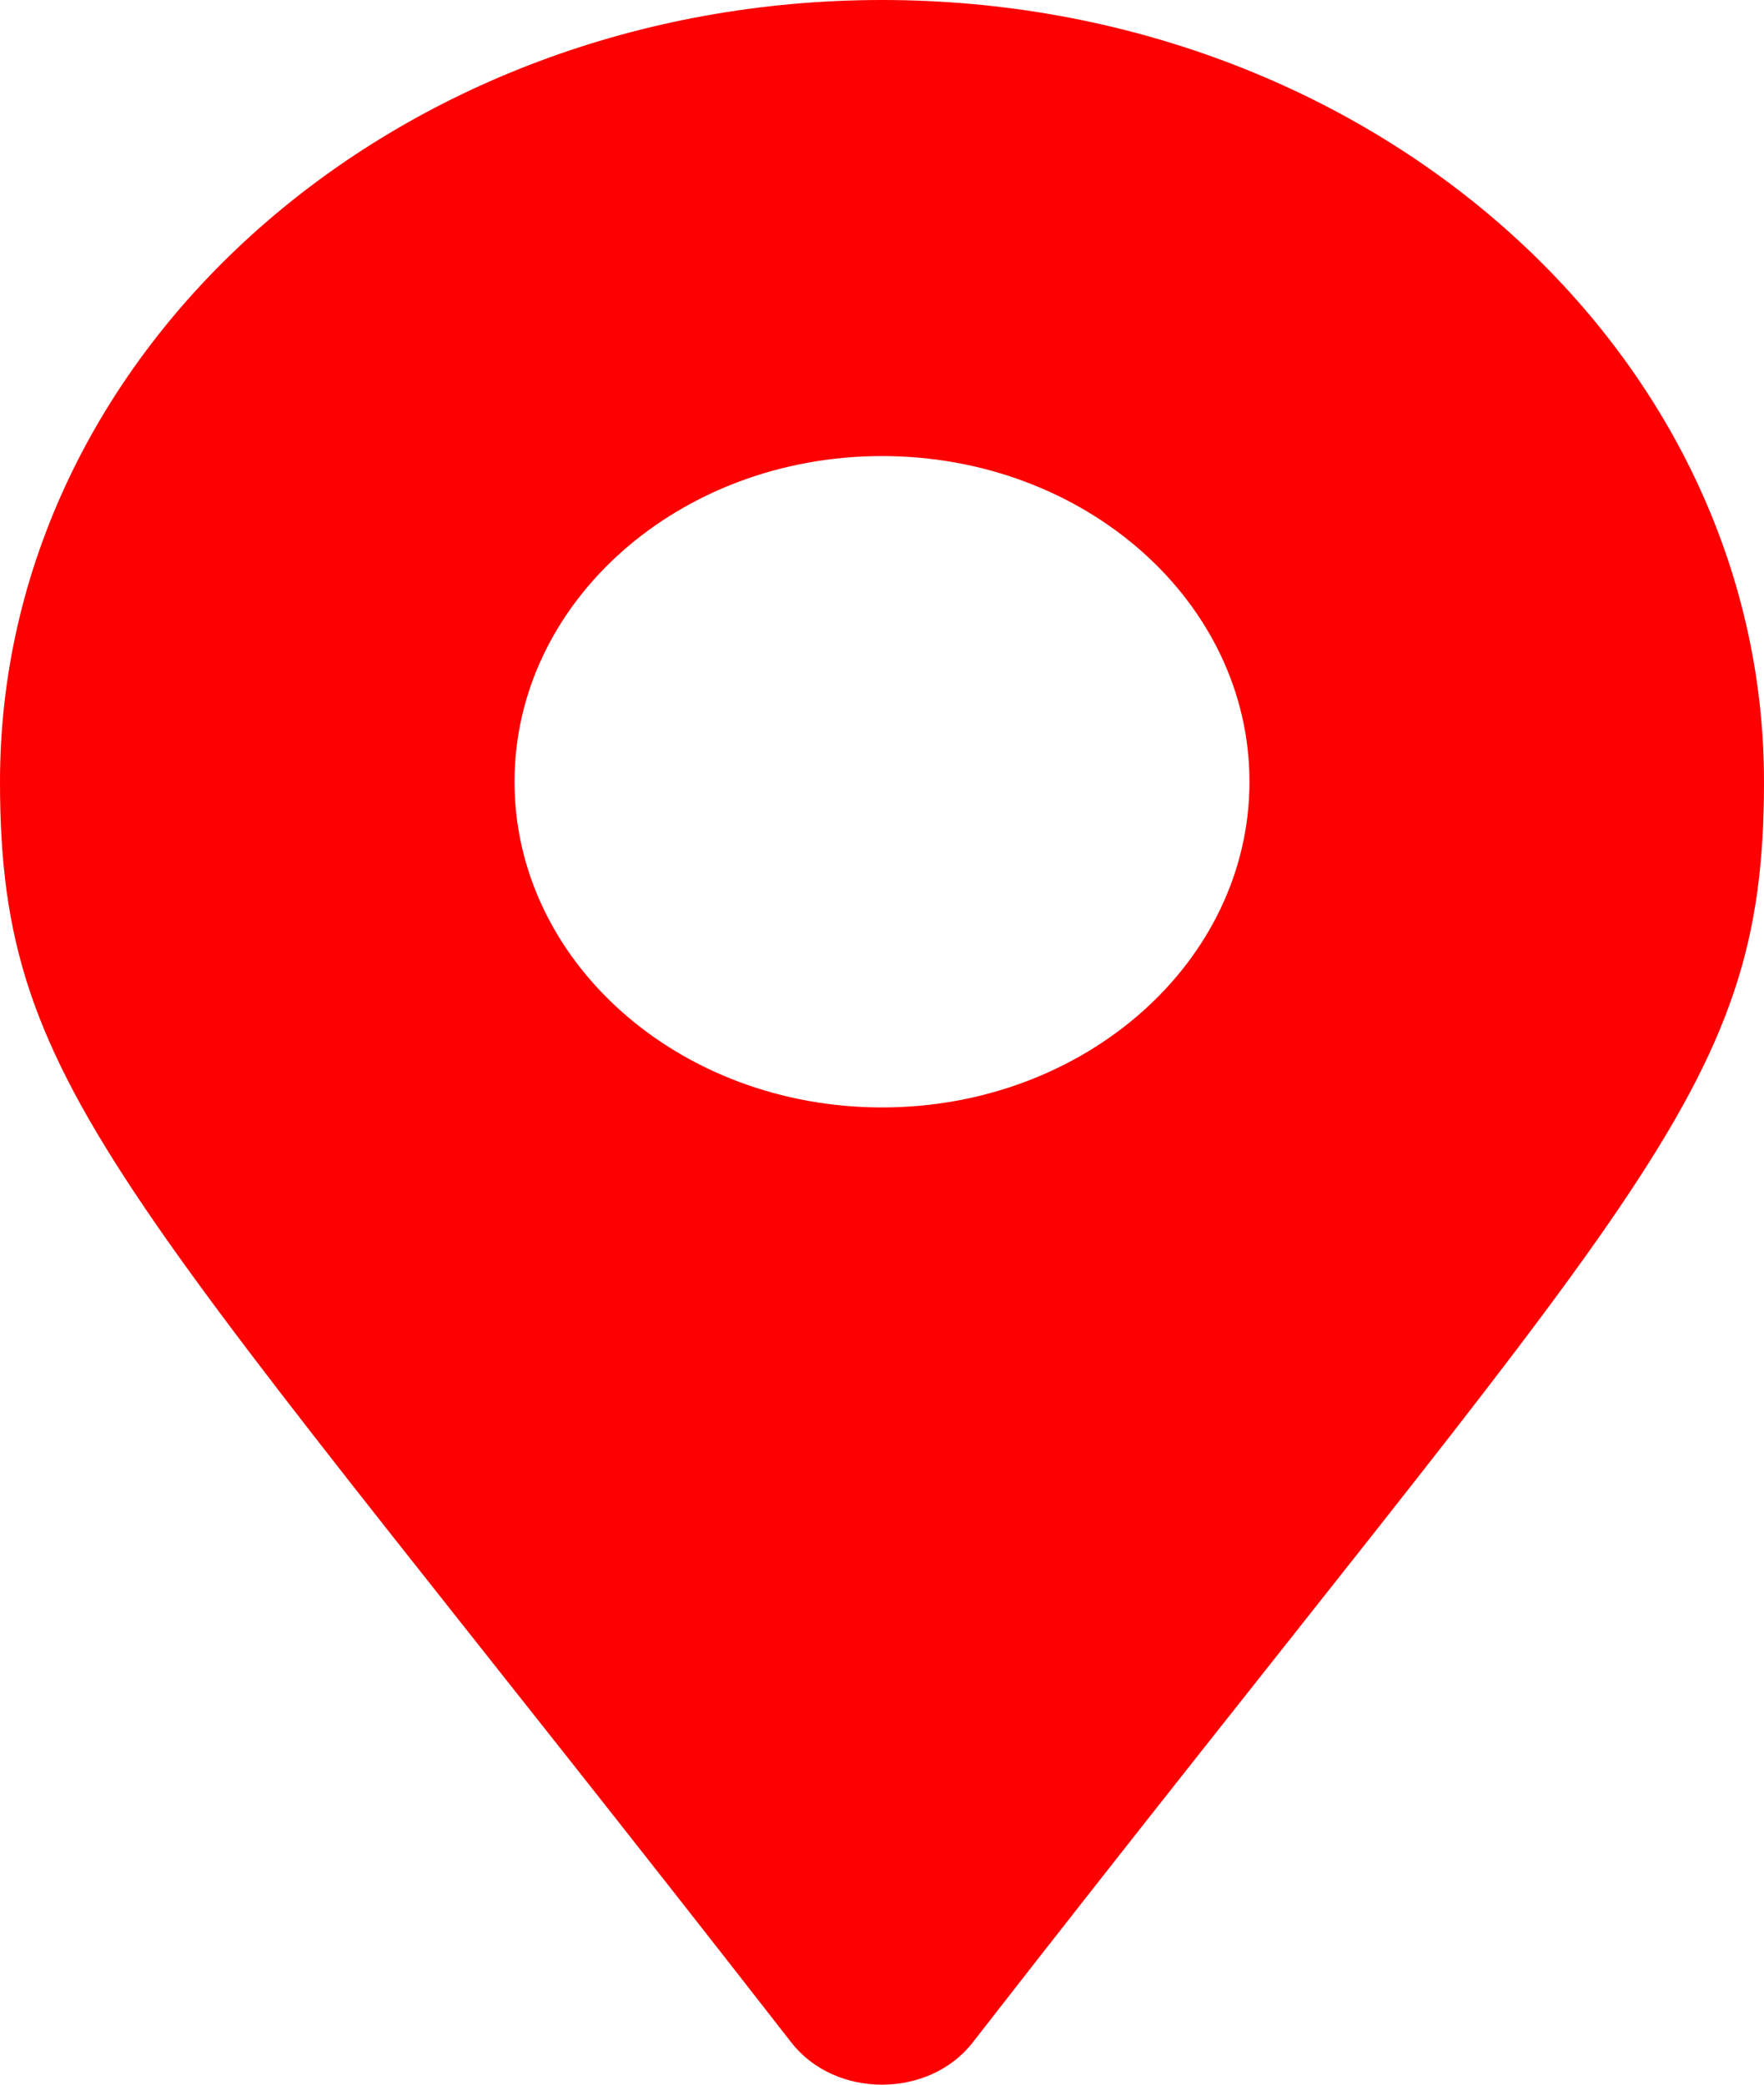 <svg width="22" height="26" viewBox="0 0 22 26" fill="none" xmlns="http://www.w3.org/2000/svg">
<path d="M9.87 25.475C1.545 14.779 0 13.681 0 9.75C0 4.365 4.925 0 11 0C17.075 0 22 4.365 22 9.75C22 13.681 20.455 14.779 12.13 25.475C11.584 26.175 10.416 26.175 9.87 25.475ZM11 13.812C13.531 13.812 15.583 11.994 15.583 9.75C15.583 7.506 13.531 5.688 11 5.688C8.469 5.688 6.417 7.506 6.417 9.75C6.417 11.994 8.469 13.812 11 13.812Z" fill="#FD0002"/>
</svg>
